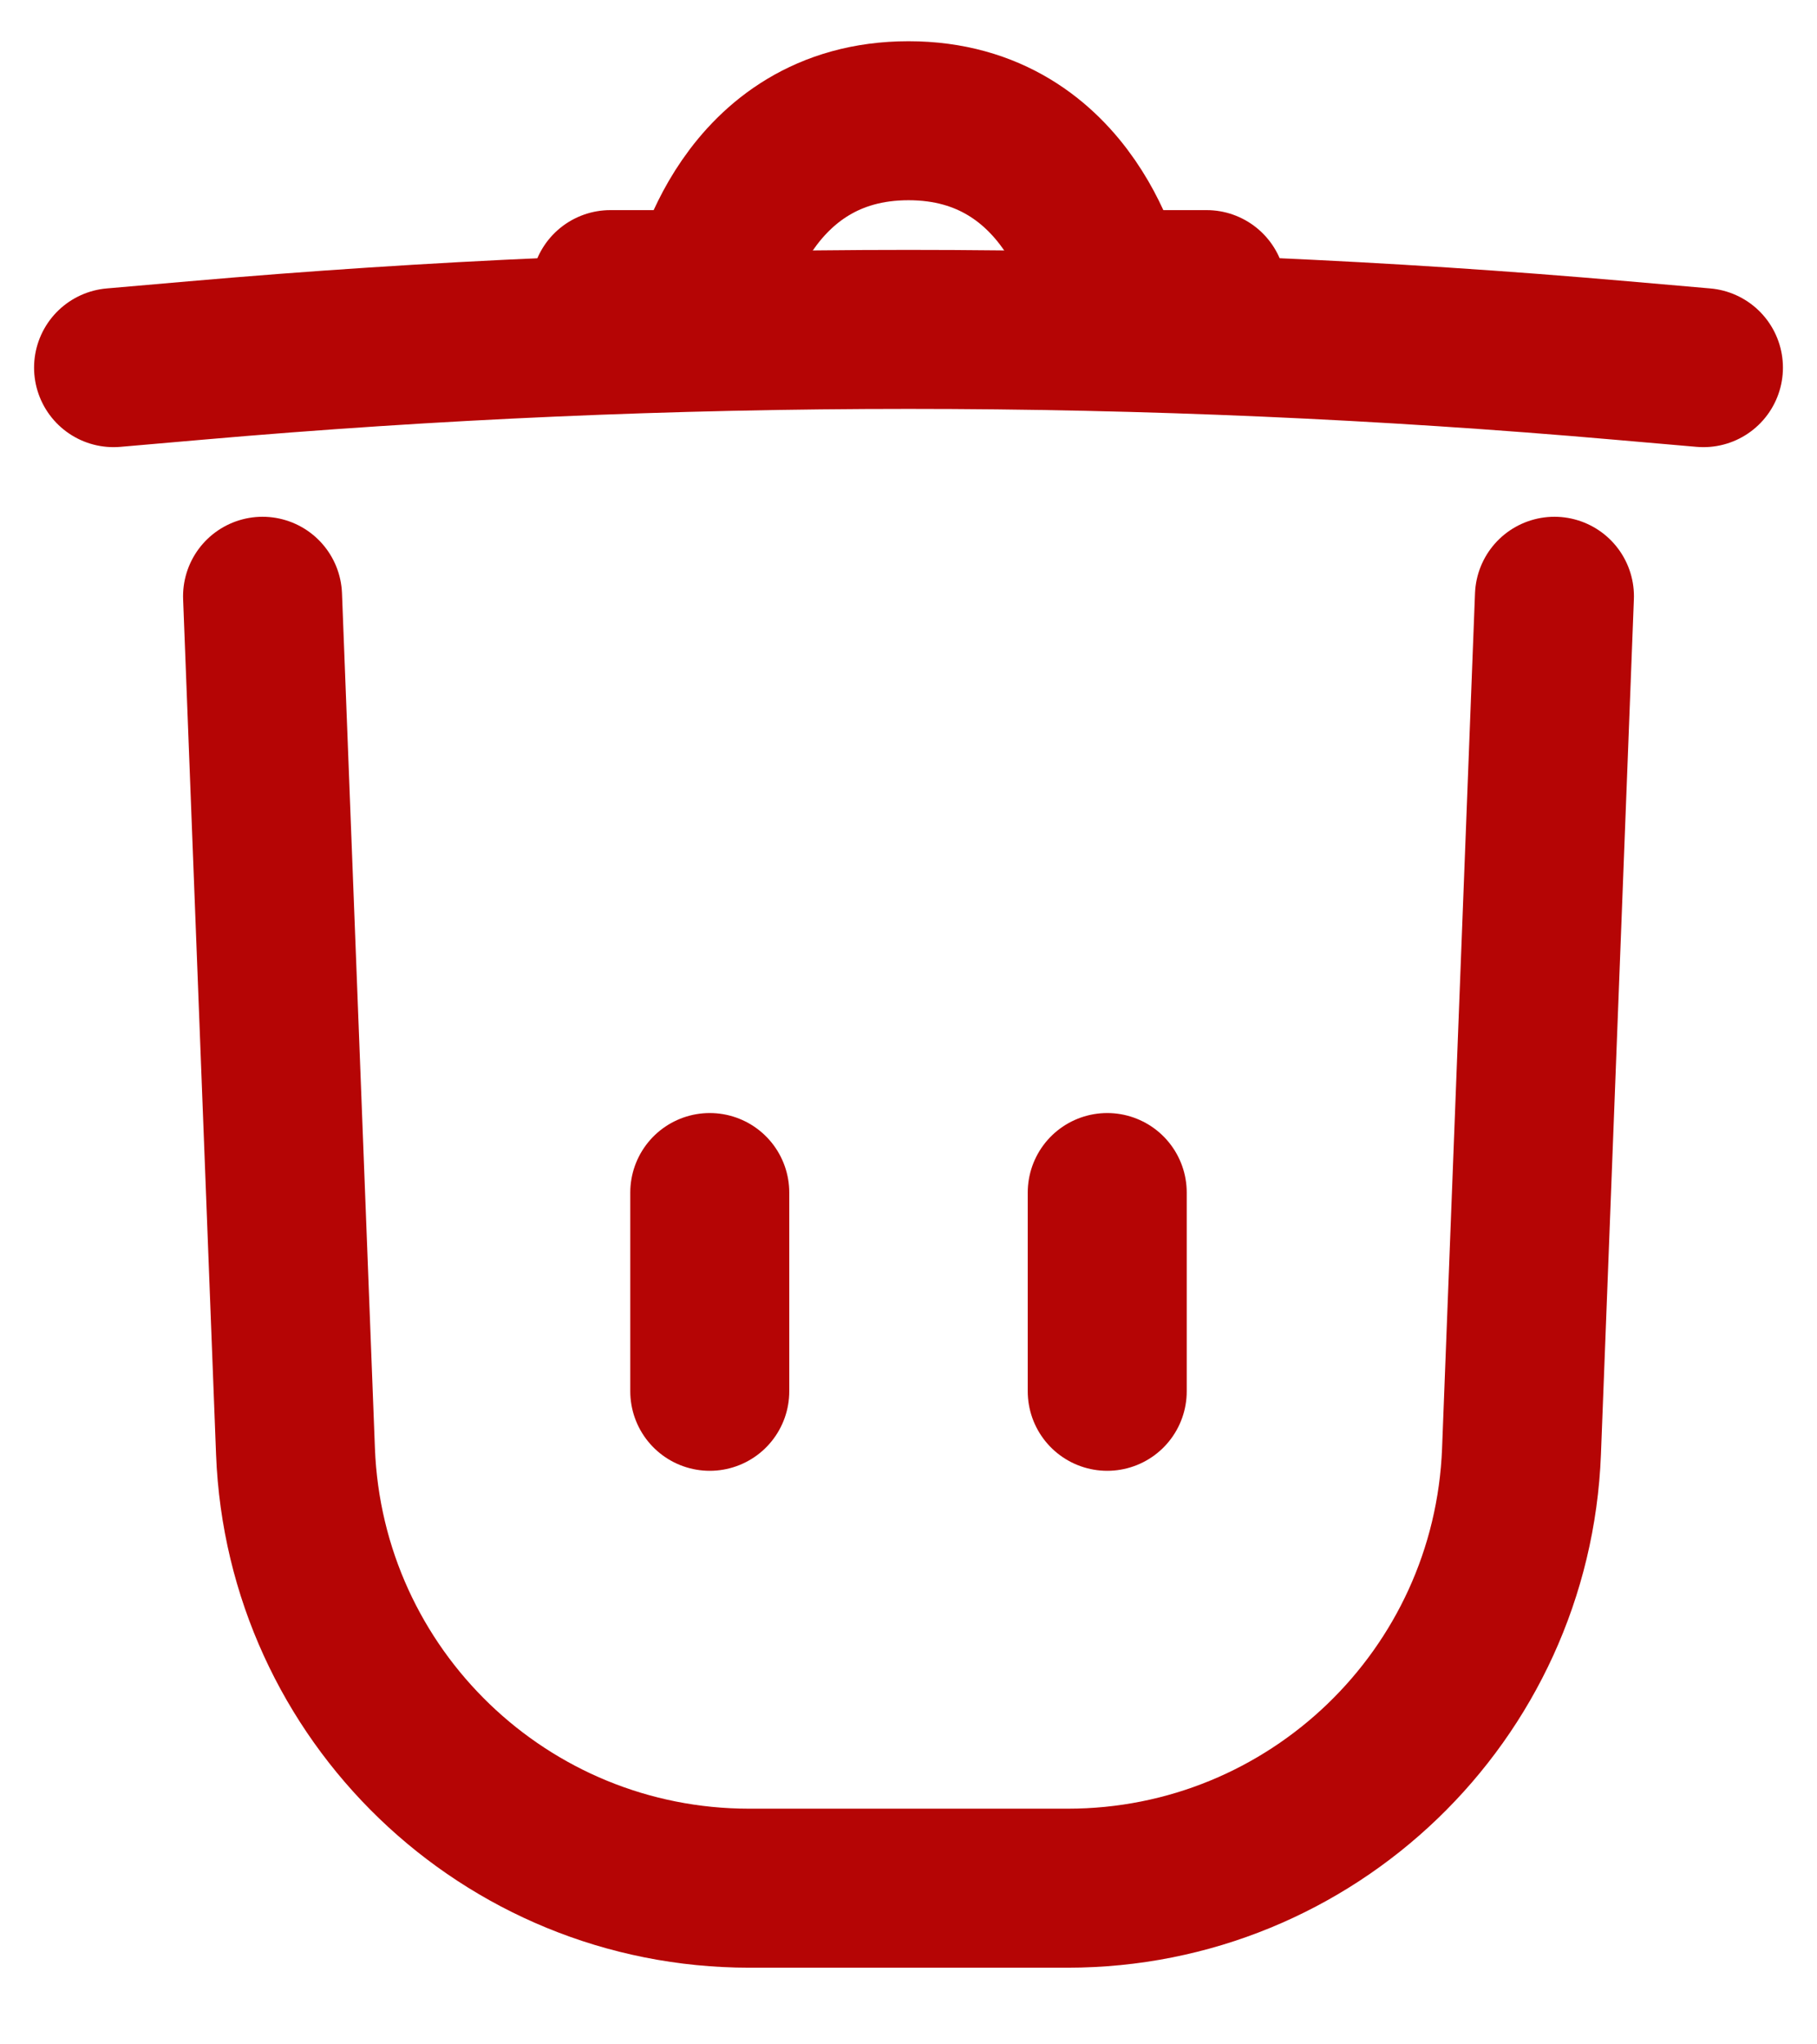 <svg width="16" height="18" viewBox="0 0 16 18" fill="none" xmlns="http://www.w3.org/2000/svg">
<path d="M2.312 5.25L2.602 12.779C2.685 14.927 4.449 16.625 6.598 16.625C7.475 16.625 8.434 16.625 9.401 16.625C11.55 16.625 13.315 14.927 13.398 12.779L13.688 5.25" stroke="#B50505" stroke-width="1.4" stroke-linecap="round"/>
<path d="M5.375 2.55L6.25 2.55C6.25 2.55 6.552 1.063 8 1.063C9.448 1.063 9.75 2.55 9.75 2.55L10.625 2.55" stroke="#B50505" stroke-width="1.4" stroke-linecap="round"/>
<path d="M9.75 10.5V12.25" stroke="#B50505" stroke-width="1.4" stroke-linecap="round"/>
<path d="M6.25 10.5V12.25" stroke="#B50505" stroke-width="1.4" stroke-linecap="round"/>
<path d="M15 3.237L14.276 3.174C10.1 2.809 5.9 2.809 1.724 3.174L1 3.237" stroke="#B50505" stroke-width="1.4" stroke-linecap="round"/>
</svg>

